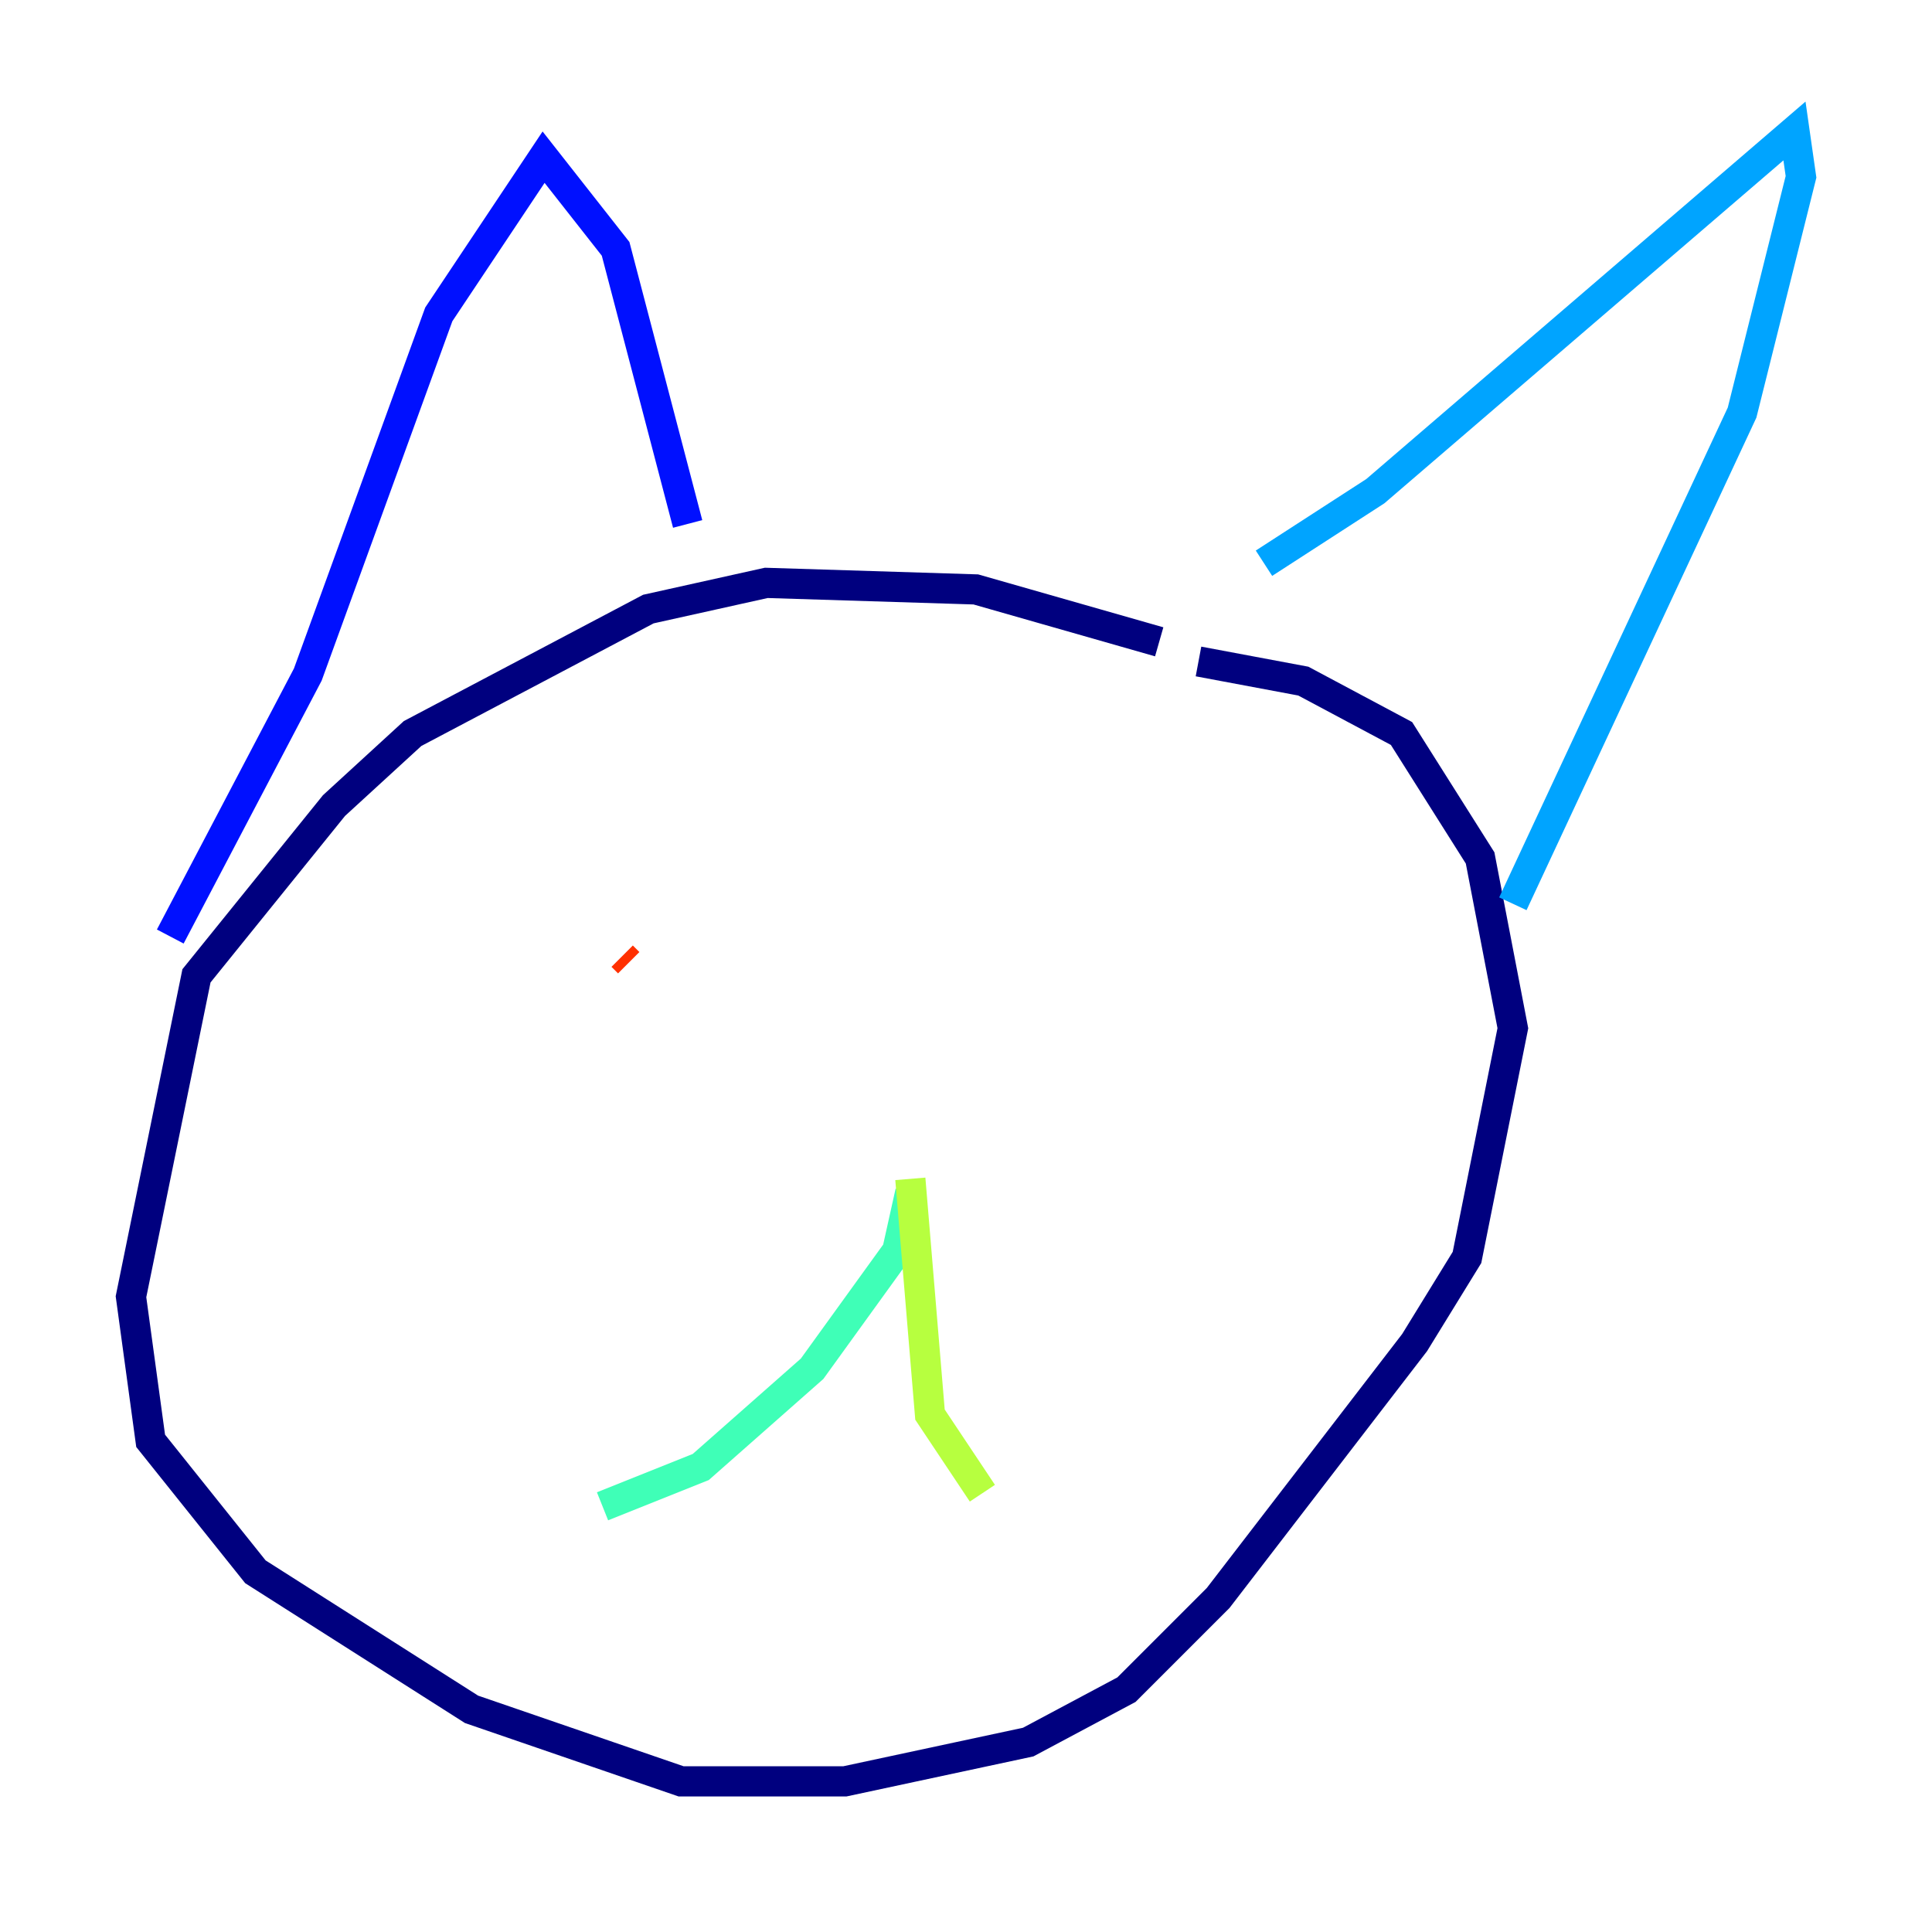 <?xml version="1.0" encoding="utf-8" ?>
<svg baseProfile="tiny" height="128" version="1.2" viewBox="0,0,128,128" width="128" xmlns="http://www.w3.org/2000/svg" xmlns:ev="http://www.w3.org/2001/xml-events" xmlns:xlink="http://www.w3.org/1999/xlink"><defs /><polyline fill="none" points="76.8,42.522 64.651,39.051 50.766,38.617 42.956,40.352 27.336,48.597 22.129,53.37 13.017,64.651 8.678,85.912 9.98,95.458 16.922,104.136 31.241,113.248 45.125,118.02 55.973,118.02 68.122,115.417 74.63,111.946 80.705,105.871 93.722,88.949 97.193,83.308 100.231,68.122 98.061,56.841 92.854,48.597 86.346,45.125 79.403,43.824" stroke="#00007f" stroke-width="2" /><polyline fill="none" points="11.281,62.047 20.393,44.691 29.071,20.827 36.014,10.414 40.786,16.488 45.559,34.712" stroke="#0010ff" stroke-width="2" /><polyline fill="none" points="83.742,37.315 91.119,32.542 118.888,8.678 119.322,11.715 115.417,27.336 100.231,59.878" stroke="#00a4ff" stroke-width="2" /><polyline fill="none" points="60.312,78.969 59.444,82.875 53.803,90.685 46.427,97.193 39.919,99.797" stroke="#3fffb7" stroke-width="2" /><polyline fill="none" points="60.312,78.102 61.614,93.722 65.085,98.929" stroke="#b7ff3f" stroke-width="2" /><polyline fill="none" points="39.485,58.576 39.485,58.576" stroke="#ffb900" stroke-width="2" /><polyline fill="none" points="41.654,63.783 41.22,63.349" stroke="#ff3000" stroke-width="2" /><polyline fill="none" points="84.61,61.614 84.61,61.614" stroke="#7f0000" stroke-width="2" /></svg>